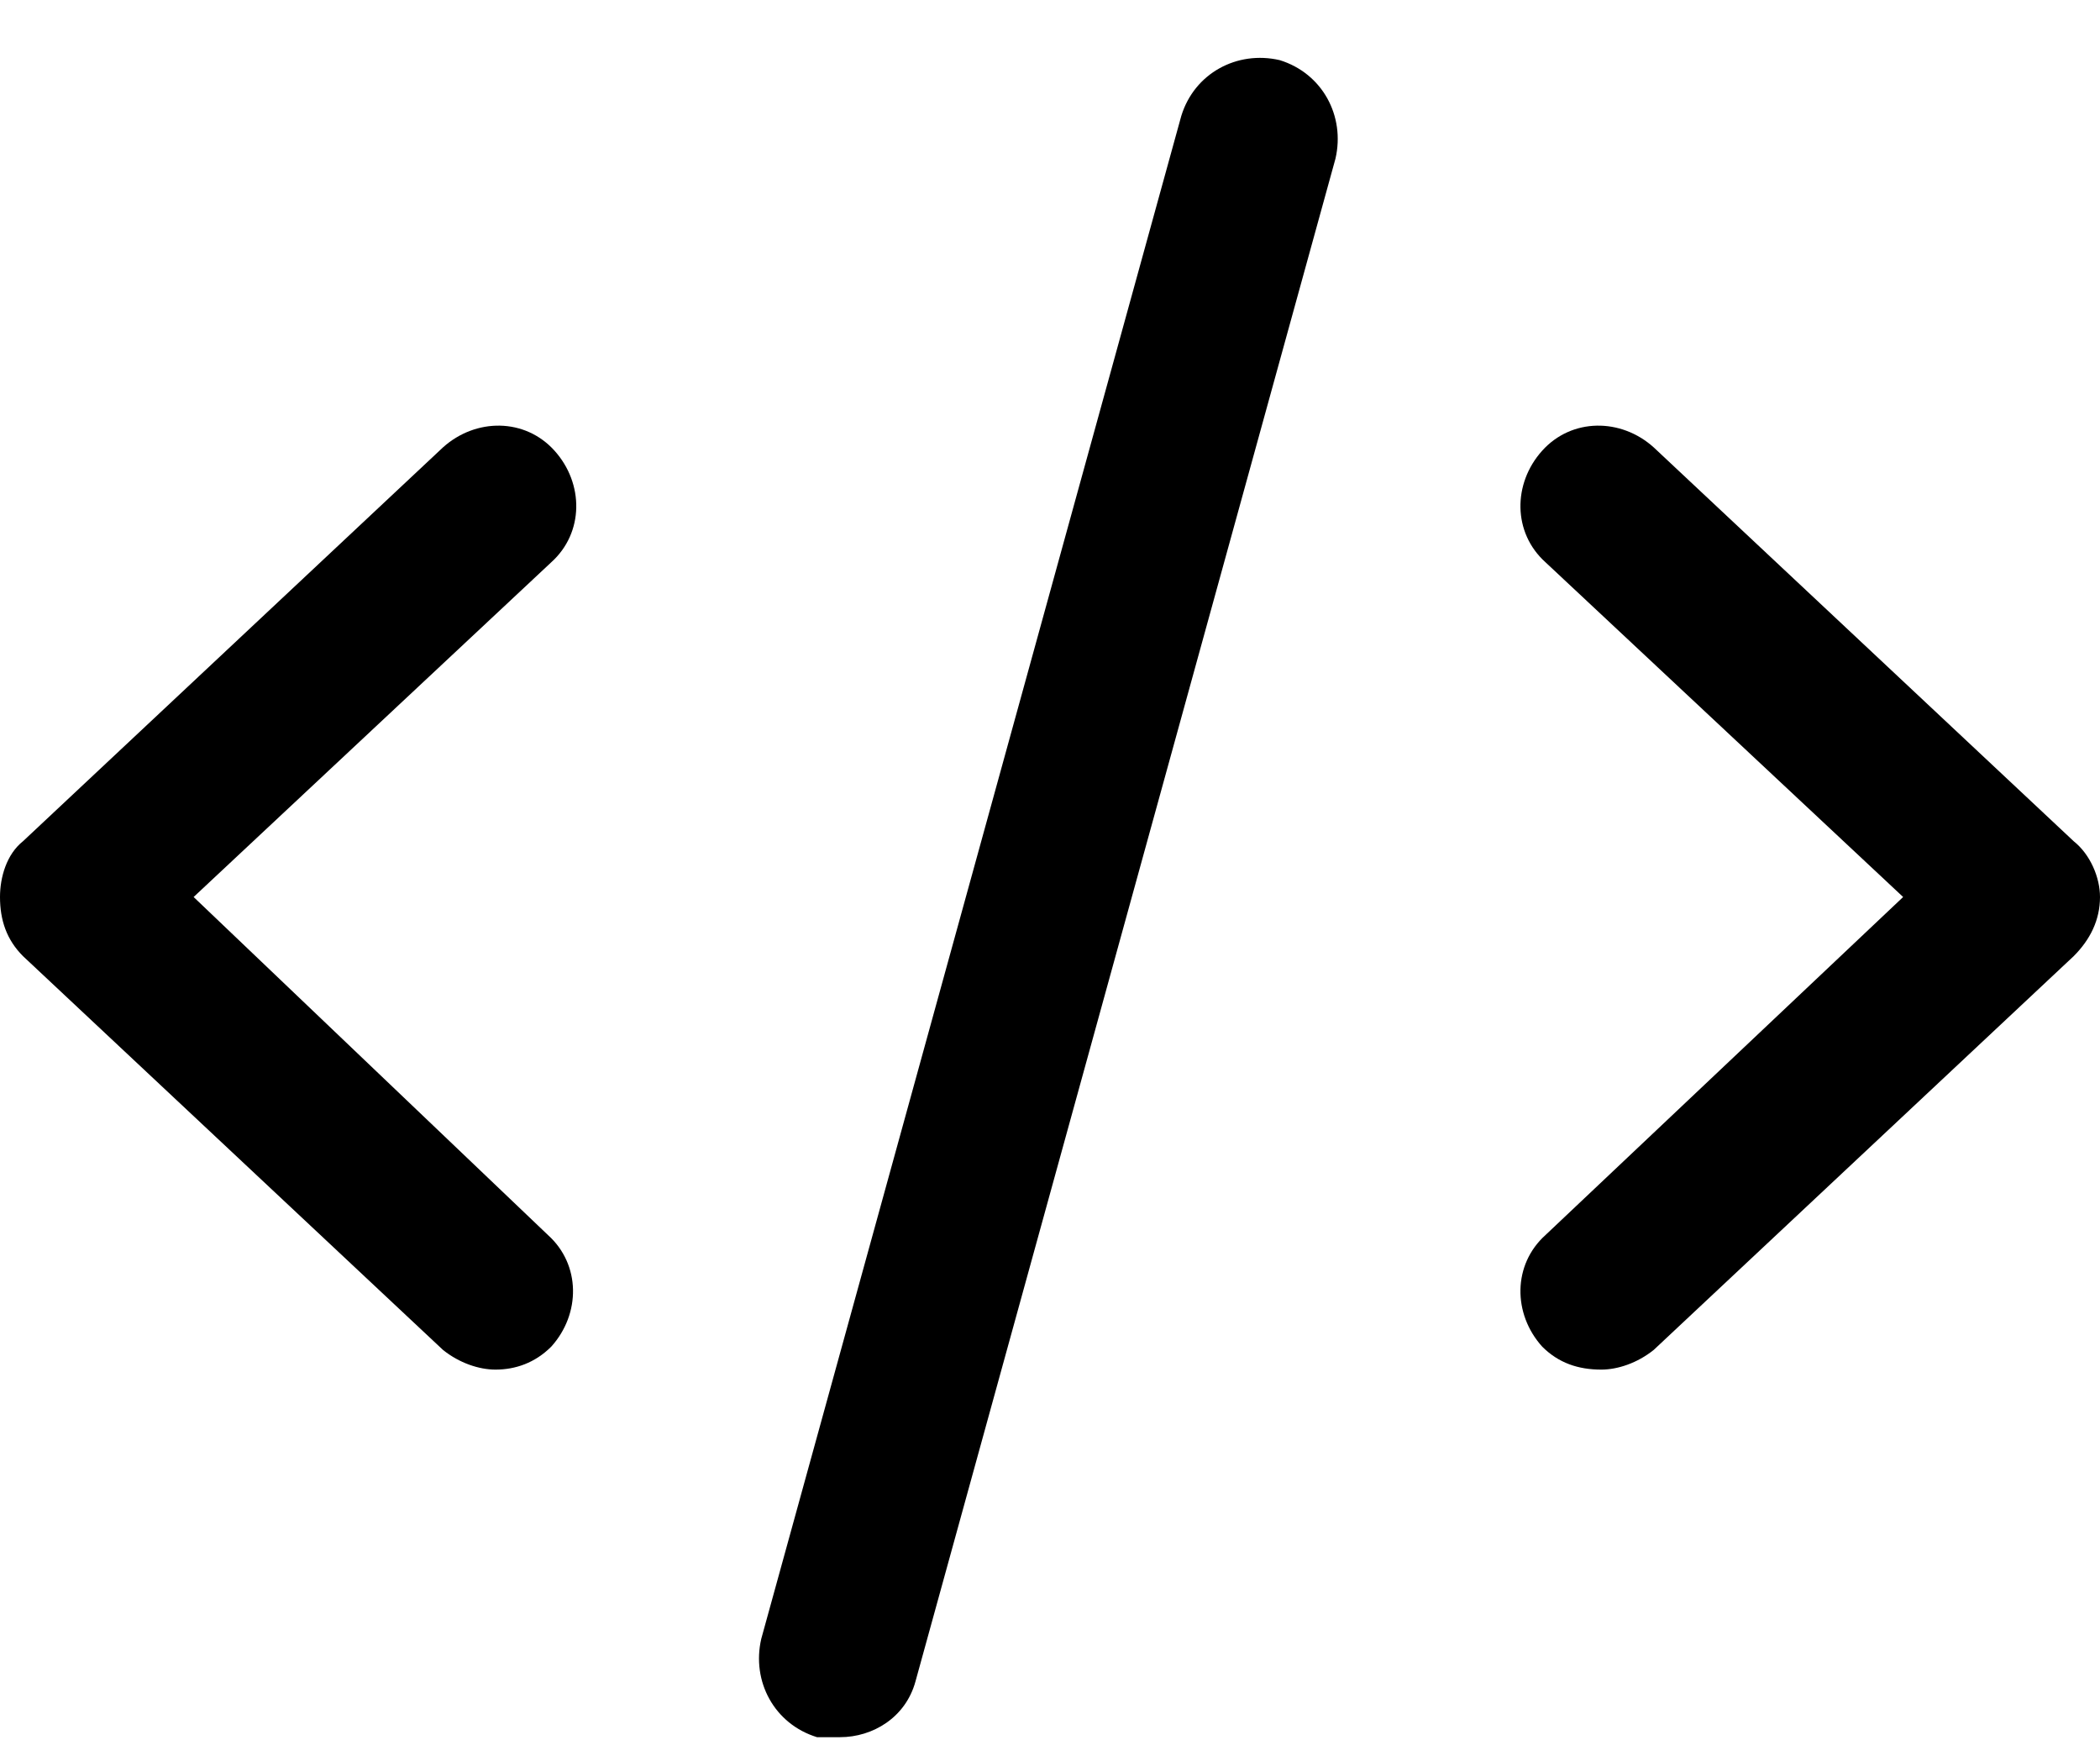 <svg width="35" height="29" viewBox="0 0 35 29" fill="none" xmlns="http://www.w3.org/2000/svg">
<path d="M9.242 7.51C8.75 6.963 7.93 6.963 7.383 7.455L0.383 14.018C0.109 14.236 0 14.619 0 14.947C0 15.33 0.109 15.658 0.383 15.932L7.383 22.494C7.656 22.713 7.984 22.822 8.258 22.822C8.586 22.822 8.914 22.713 9.188 22.439C9.68 21.893 9.68 21.072 9.133 20.58L3.227 14.947L9.188 9.369C9.734 8.877 9.734 8.057 9.242 7.51ZM21.328 1.002C20.617 0.838 19.906 1.221 19.688 1.932L12.688 27.307C12.523 28.018 12.906 28.729 13.617 28.947C13.727 28.947 13.836 28.947 14 28.947C14.547 28.947 15.094 28.619 15.258 28.018L22.258 2.643C22.422 1.932 22.039 1.221 21.328 1.002ZM34.562 14.018L27.562 7.455C27.016 6.963 26.195 6.963 25.703 7.51C25.211 8.057 25.211 8.877 25.758 9.369L31.719 14.947L25.758 20.58C25.211 21.072 25.211 21.893 25.703 22.439C25.977 22.713 26.305 22.822 26.688 22.822C26.961 22.822 27.289 22.713 27.562 22.494L34.562 15.932C34.836 15.658 35 15.33 35 14.947C35 14.619 34.836 14.236 34.562 14.018Z" fill="black"/>
</svg>

